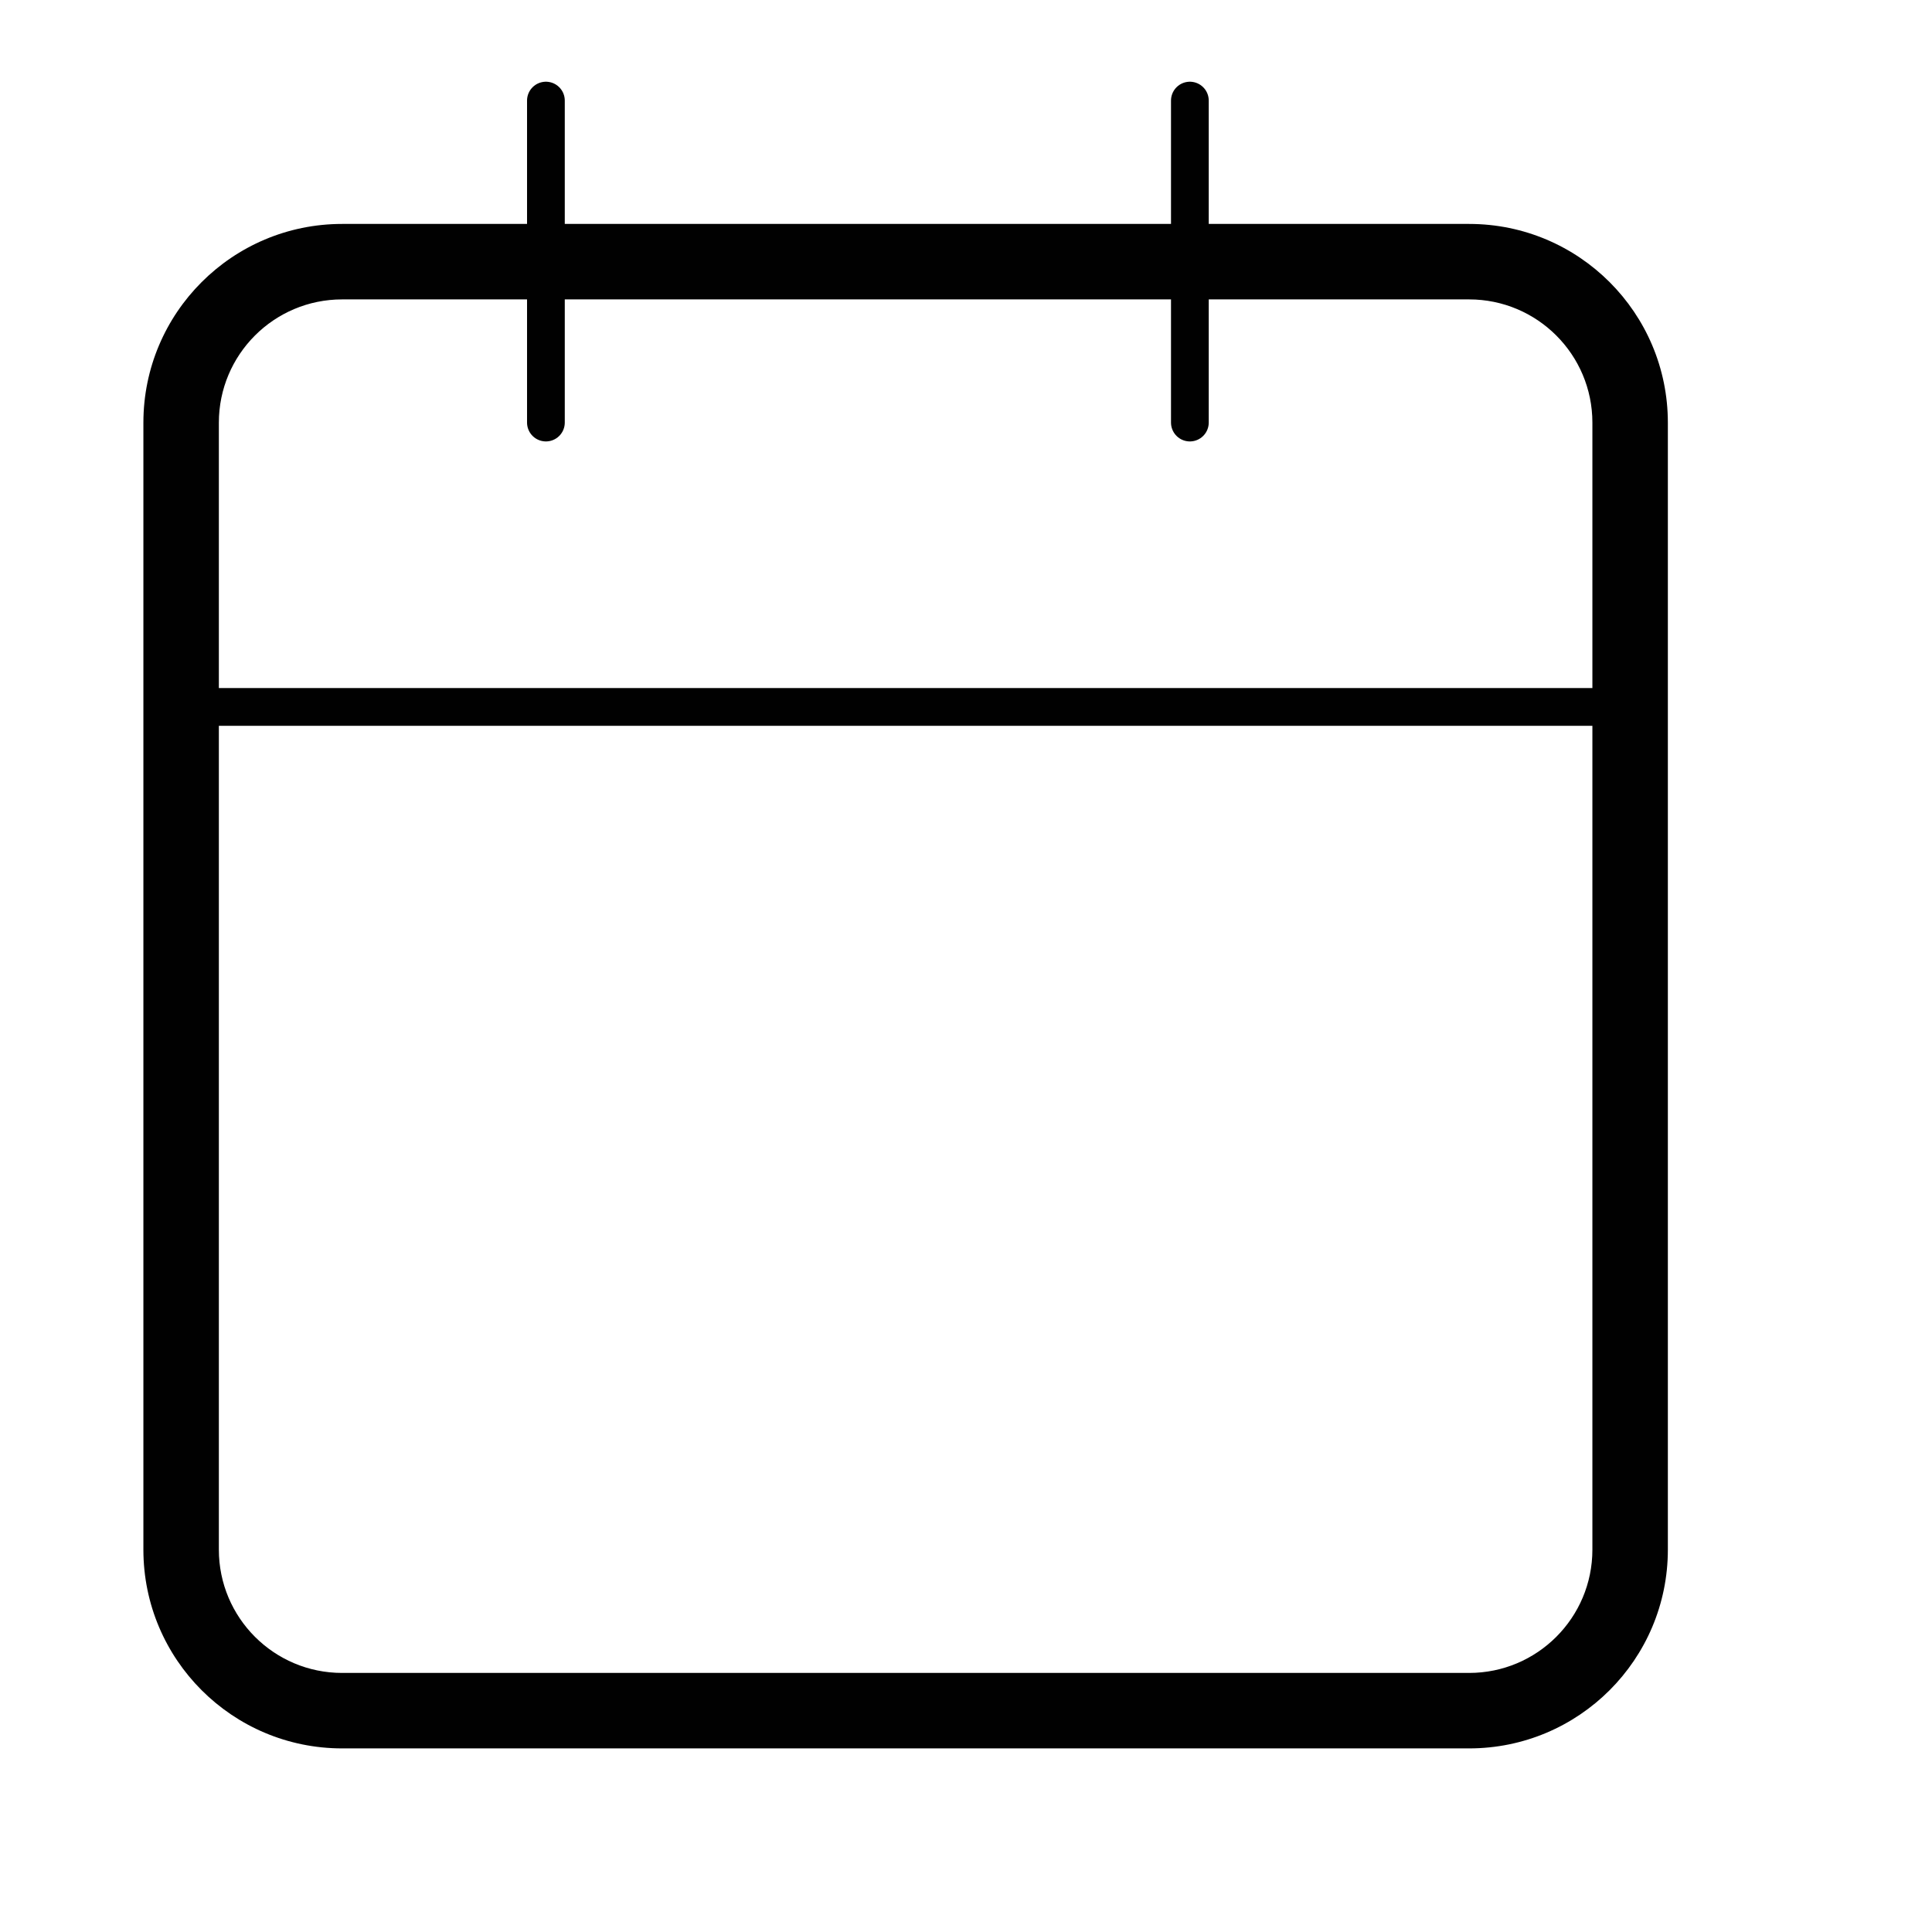 <svg width="32" height="32" viewBox="0 0 32 32" fill="none" xmlns="http://www.w3.org/2000/svg" xmlns:xlink="http://www.w3.org/1999/xlink">
<path d="M5.667,4.959L24.333,4.959L24.333,3.709L5.667,3.709L5.667,4.959ZM24.333,4.959C25.461,4.959 26.375,5.873 26.375,7.001L27.625,7.001C27.625,5.183 26.151,3.709 24.333,3.709L24.333,4.959ZM26.375,7.001L26.375,25.667L27.625,25.667L27.625,7.001L26.375,7.001ZM26.375,25.667C26.375,26.795 25.461,27.709 24.333,27.709L24.333,28.959C26.151,28.959 27.625,27.485 27.625,25.667L26.375,25.667ZM24.333,27.709L5.667,27.709L5.667,28.959L24.333,28.959L24.333,27.709ZM5.667,27.709C4.539,27.709 3.625,26.795 3.625,25.667L2.375,25.667C2.375,27.485 3.849,28.959 5.667,28.959L5.667,27.709ZM3.625,25.667L3.625,7.001L2.375,7.001L2.375,25.667L3.625,25.667ZM3.625,7.001C3.625,5.873 4.539,4.959 5.667,4.959L5.667,3.709C3.849,3.709 2.375,5.183 2.375,7.001L3.625,7.001Z" fill="#010101"/>
<line x1="19.708" y1="1.666" x2="19.708" y2="6.999" stroke="#010101" stroke-width="0.625" stroke-miterlimit="3.999" stroke-linecap="round" stroke-linejoin="round"/>
<line x1="9.042" y1="1.666" x2="9.042" y2="6.999" stroke="#010101" stroke-width="0.625" stroke-miterlimit="3.999" stroke-linecap="round" stroke-linejoin="round"/>
<line x1="3" y1="11.709" x2="27" y2="11.709" stroke="#010101" stroke-width="0.625" stroke-miterlimit="3.999" stroke-linecap="round" stroke-linejoin="round"/>
</svg>
